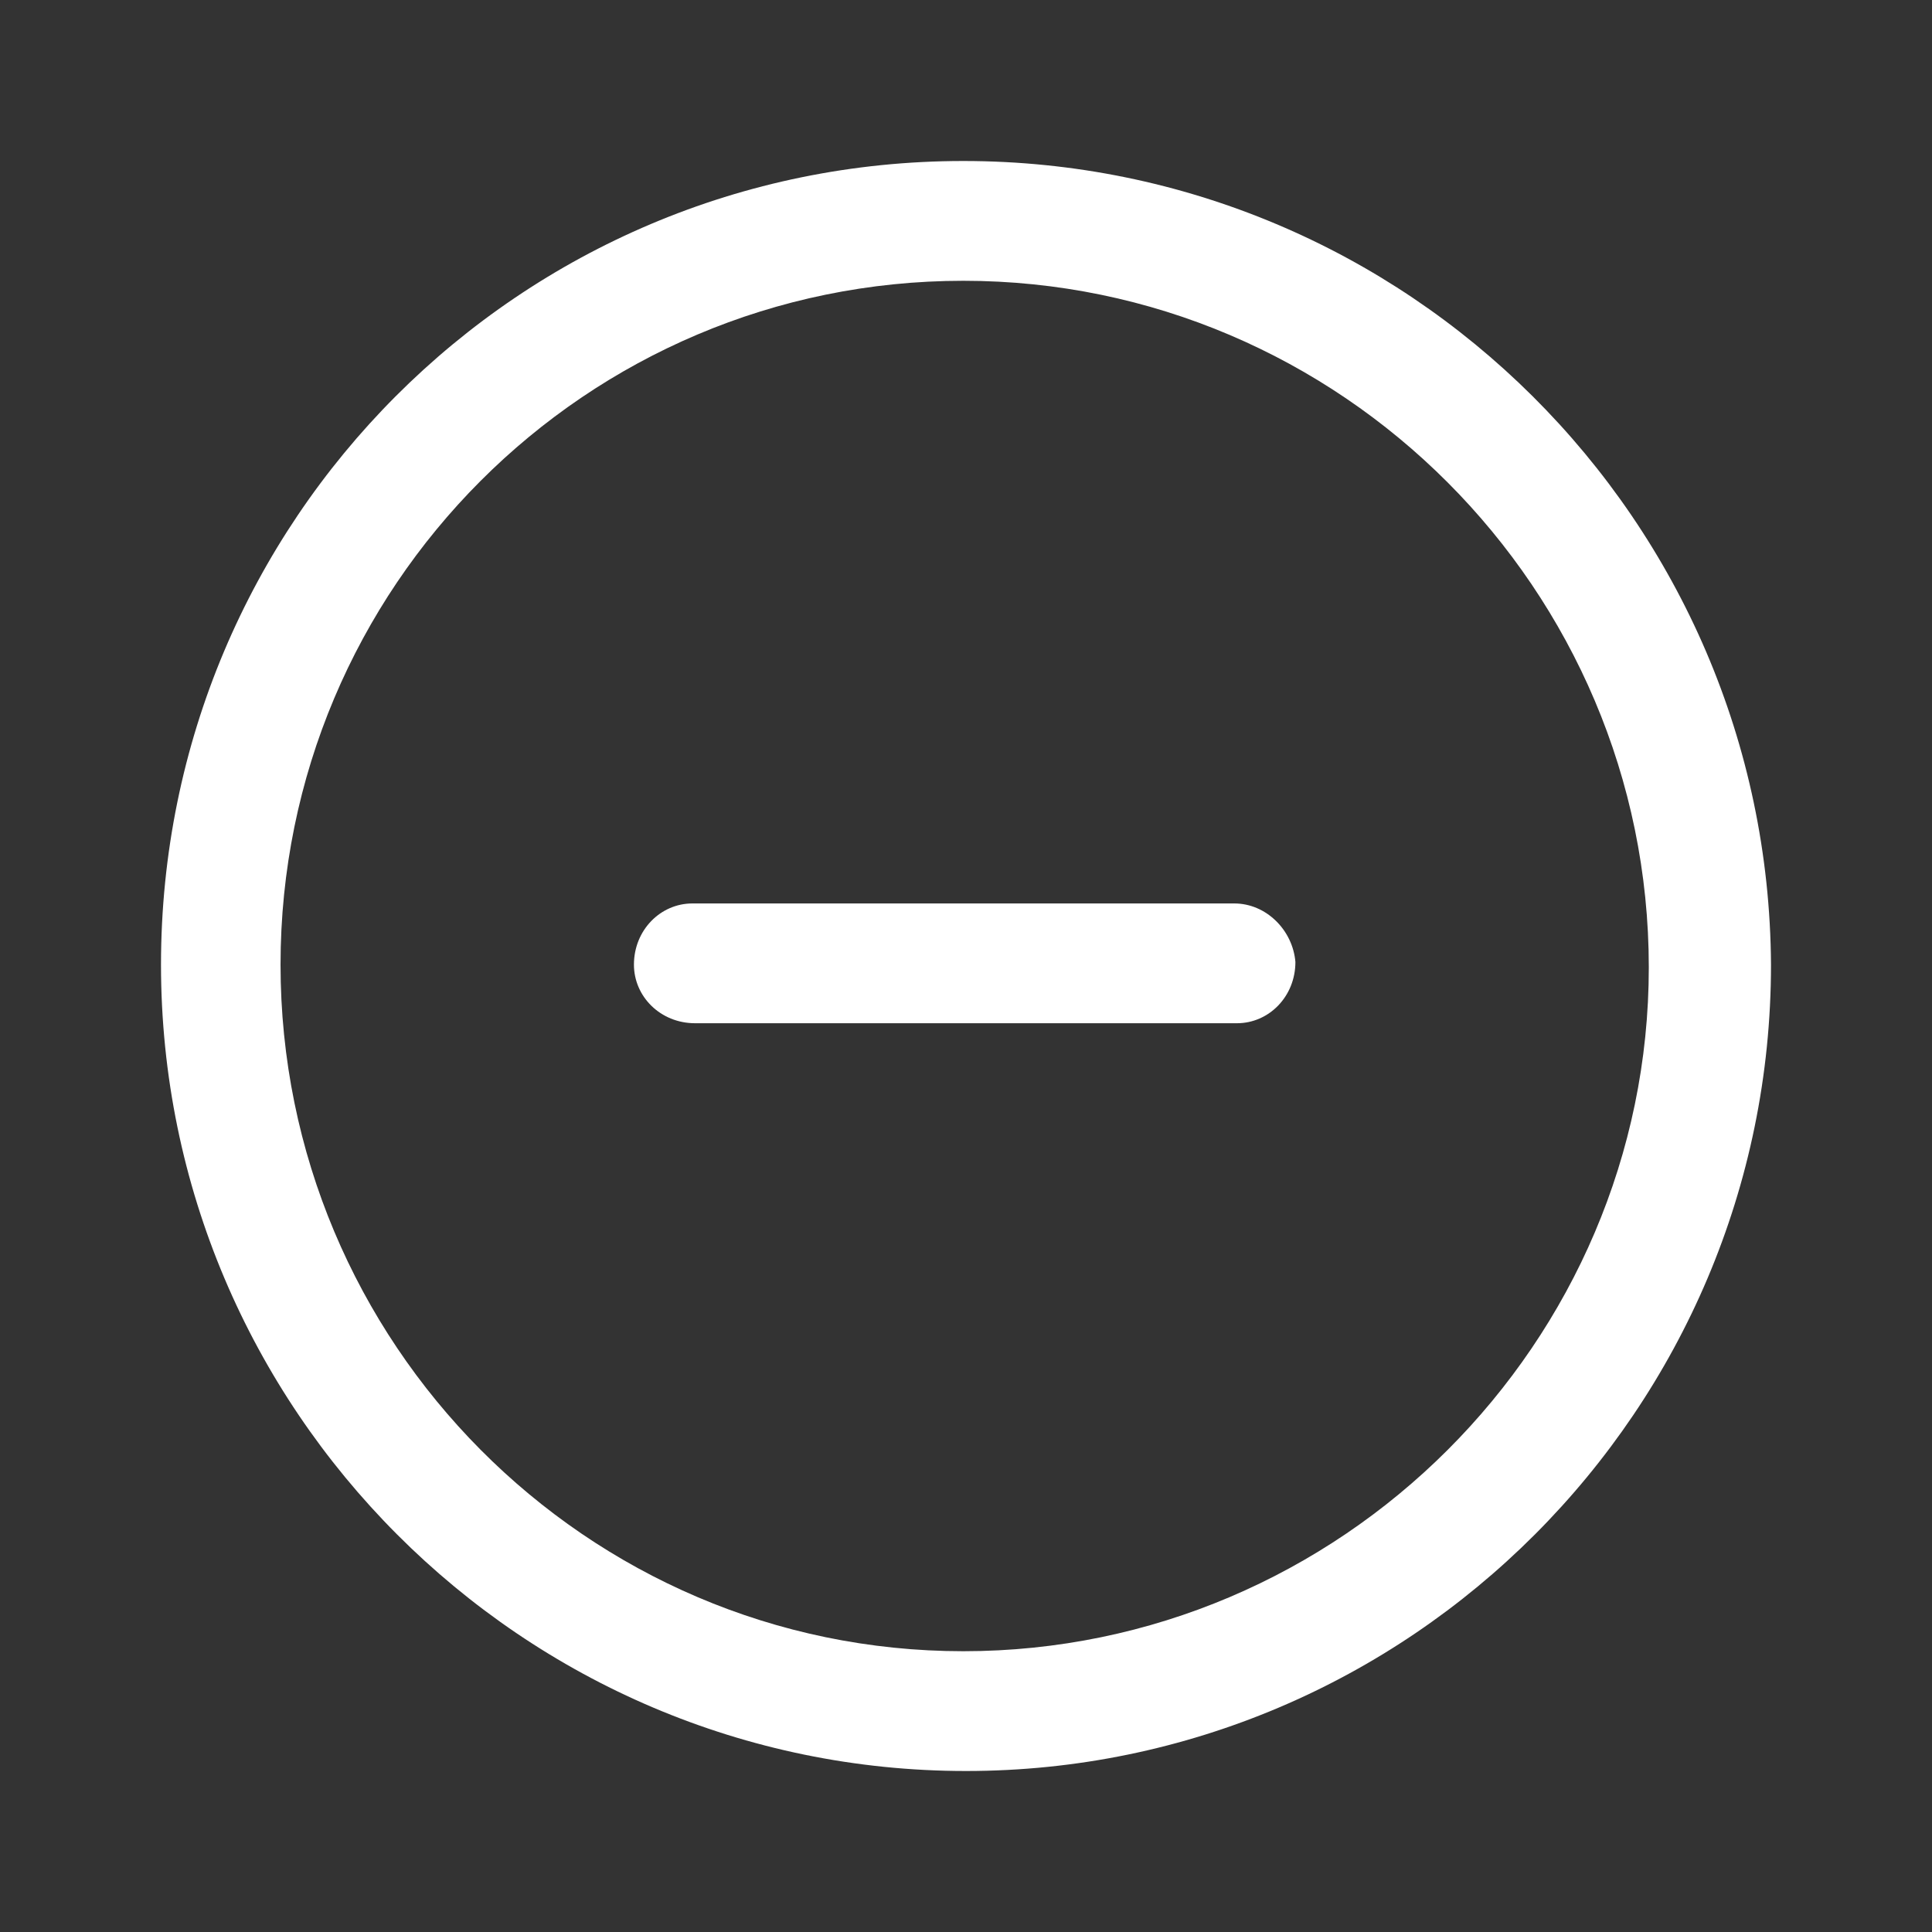 <svg width="24" height="24" viewBox="0 0 24 24" fill="none" xmlns="http://www.w3.org/2000/svg">
<rect x="0" y="0" width="24" height="24" fill="#333333" stroke="none"/>
<path d="M15.333 11.223H8.601C8.205 11.223 7.875 11.554 7.875 11.983C7.875 12.38 8.205 12.711 8.634 12.711H15.366C15.762 12.711 16.092 12.38 16.092 11.95C16.059 11.554 15.729 11.223 15.333 11.223Z" fill="white"/>
<path d="M11.967 2C6.455 2 2 6.463 2 11.983C2 17.504 6.488 22 12 22C17.512 22 22 17.504 22 11.983C21.967 6.463 17.479 2 11.967 2ZM11.967 20.512C7.281 20.512 3.485 16.678 3.485 11.983C3.485 7.289 7.281 3.488 11.967 3.488C16.654 3.488 20.482 7.322 20.482 12.017C20.482 16.678 16.654 20.512 11.967 20.512Z" fill="white"/>
</svg>
